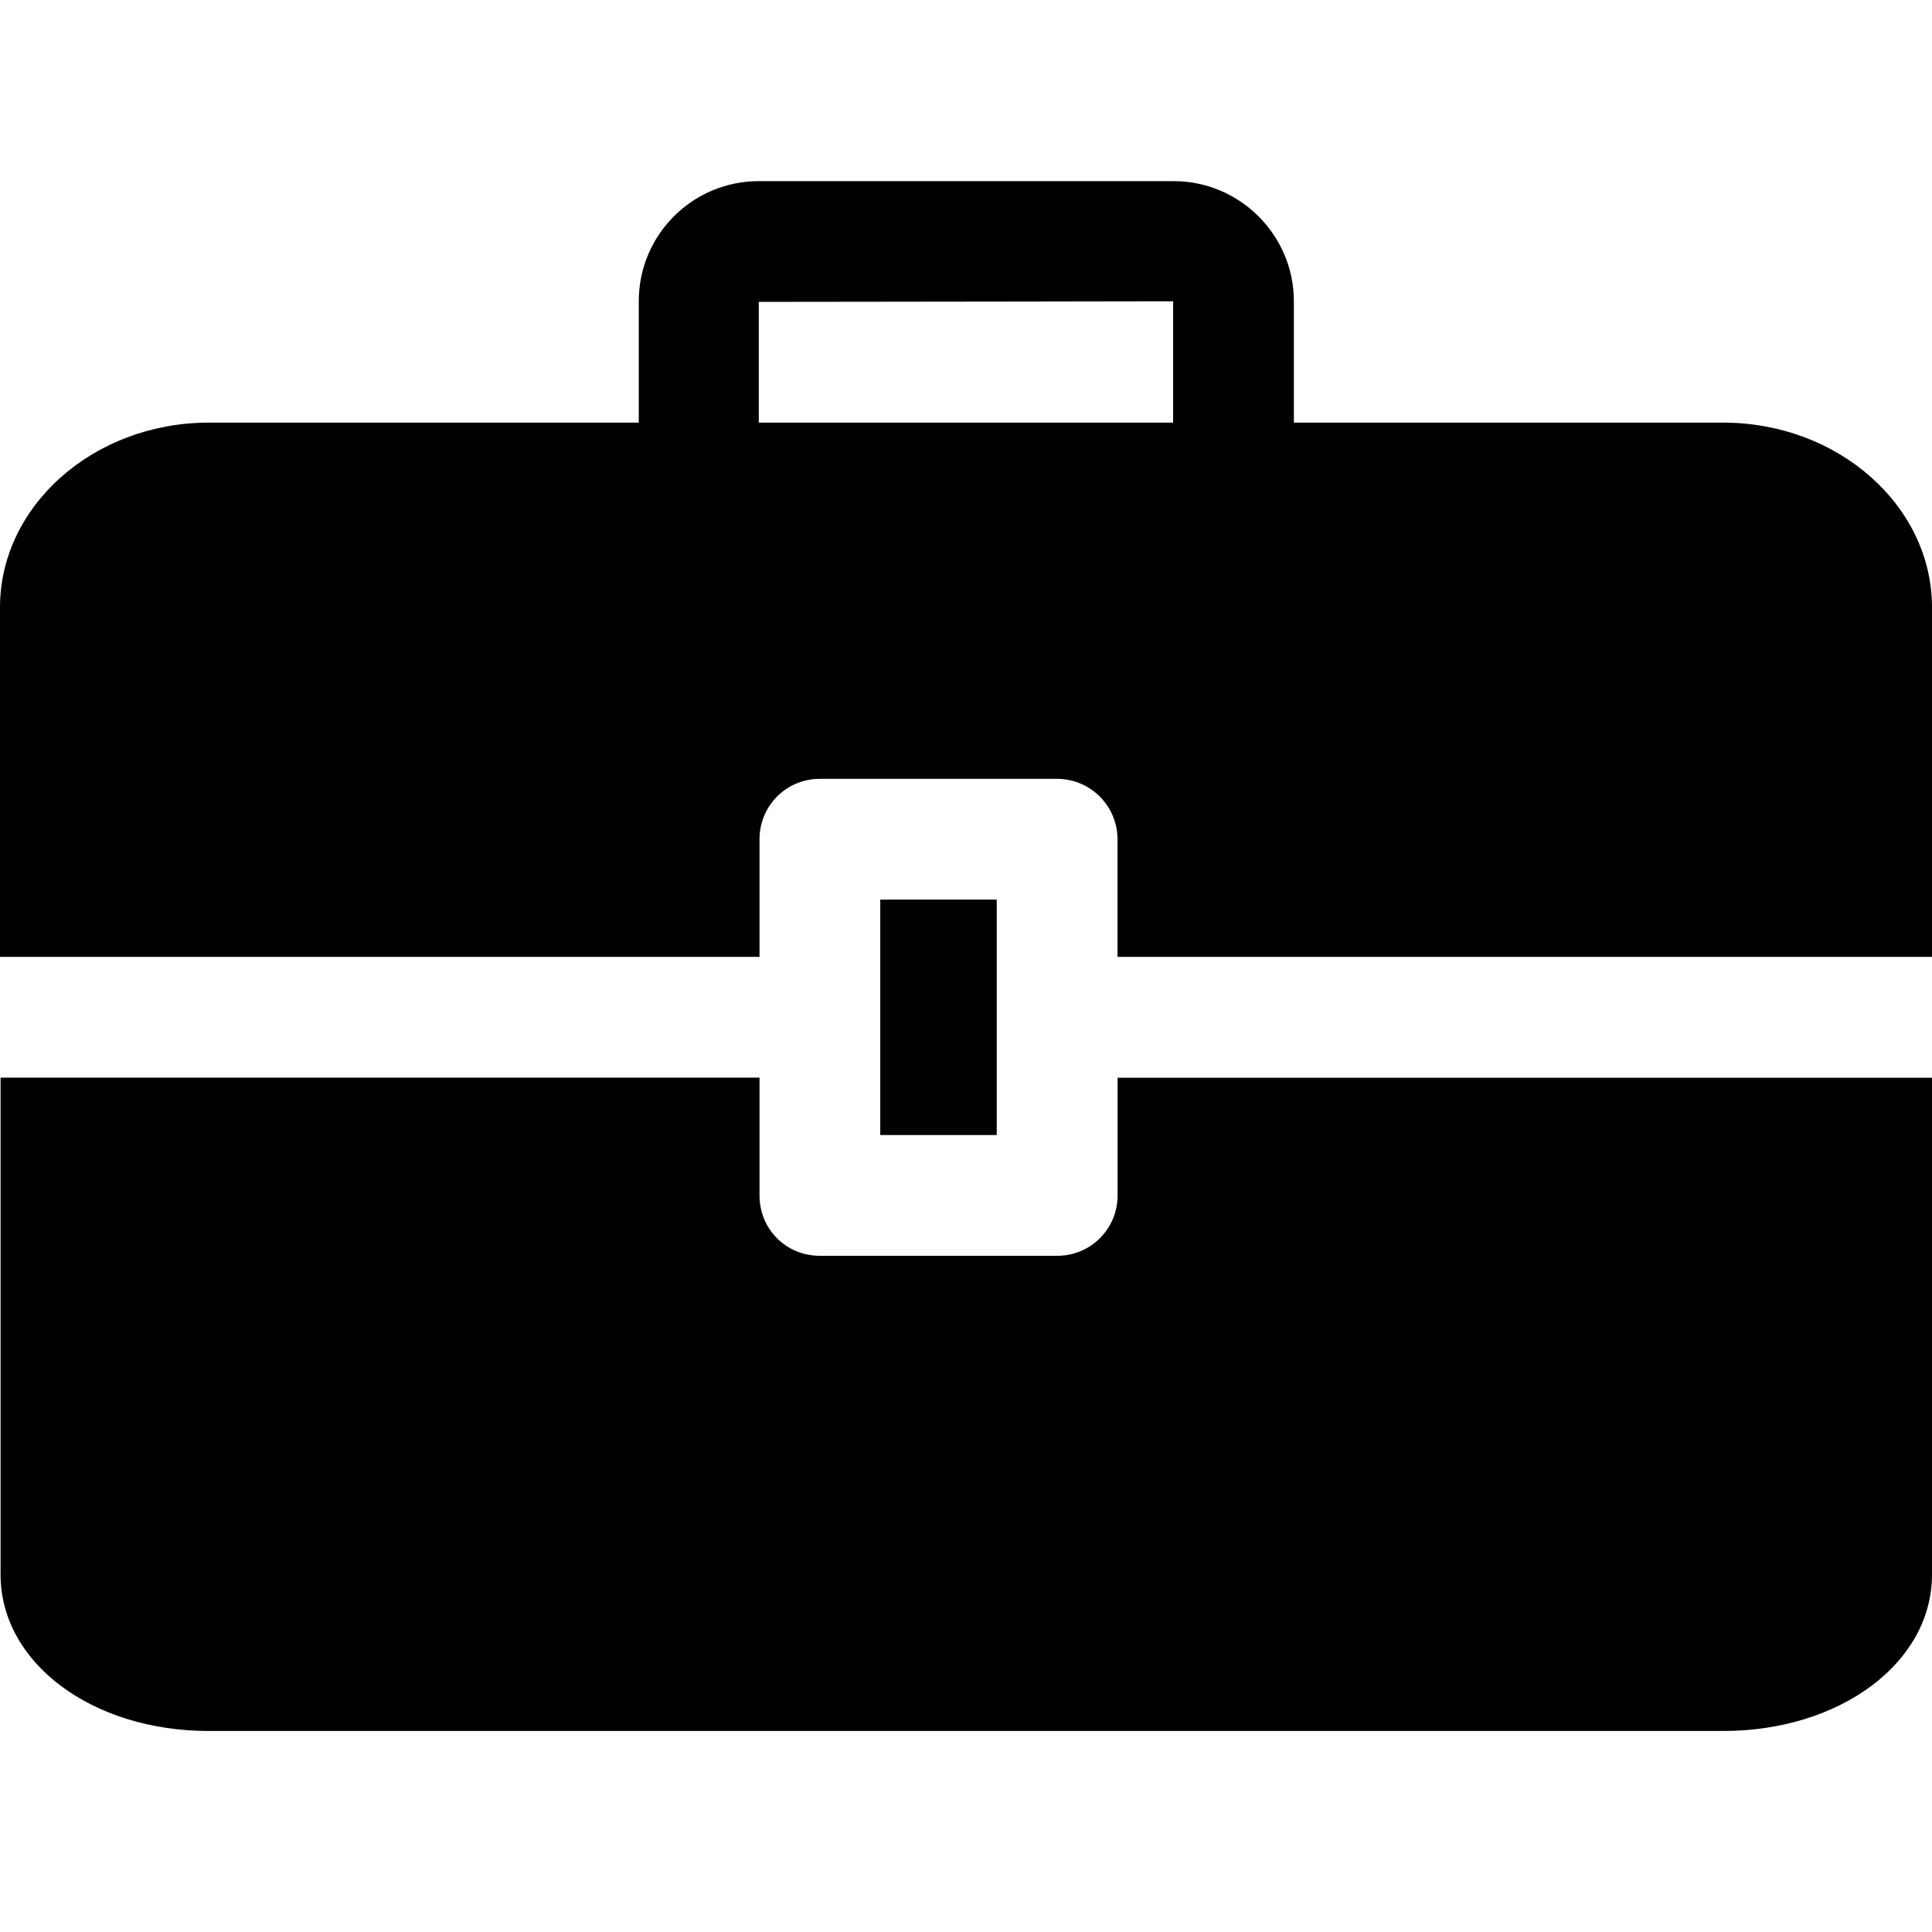 <svg width="24" height="24" viewBox="0 0 24 24" fill="none" xmlns="http://www.w3.org/2000/svg"><path fill-rule="evenodd" clip-rule="evenodd" d="M13.883 13.387v1.463c0 .42-.338.75-.75.75h-2.948c-.42 0-.75-.33-.75-.75v-1.463H.007v6.173c0 1.095 1.133 1.943 2.588 1.943h18.81c1.455 0 2.595-.848 2.595-1.943v-6.172H13.883Zm.69-9.644V5.25H9.426v-1.5l3.3-.004 1.845-.003Zm6.832 1.507h-5.332V3.743c0-.825-.675-1.493-1.493-1.493H9.428c-.826 0-1.493.667-1.493 1.493V5.25h-5.34C1.162 5.25 0 6.285 0 7.545v4.342h9.435v-1.462c0-.413.33-.75.75-.75h2.947c.413 0 .75.337.75.75v1.462H24V7.545c0-1.26-1.163-2.295-2.595-2.295Zm-10.47 8.85h1.447v-2.925h-1.447V14.1Z" fill="currentColor"/></svg>